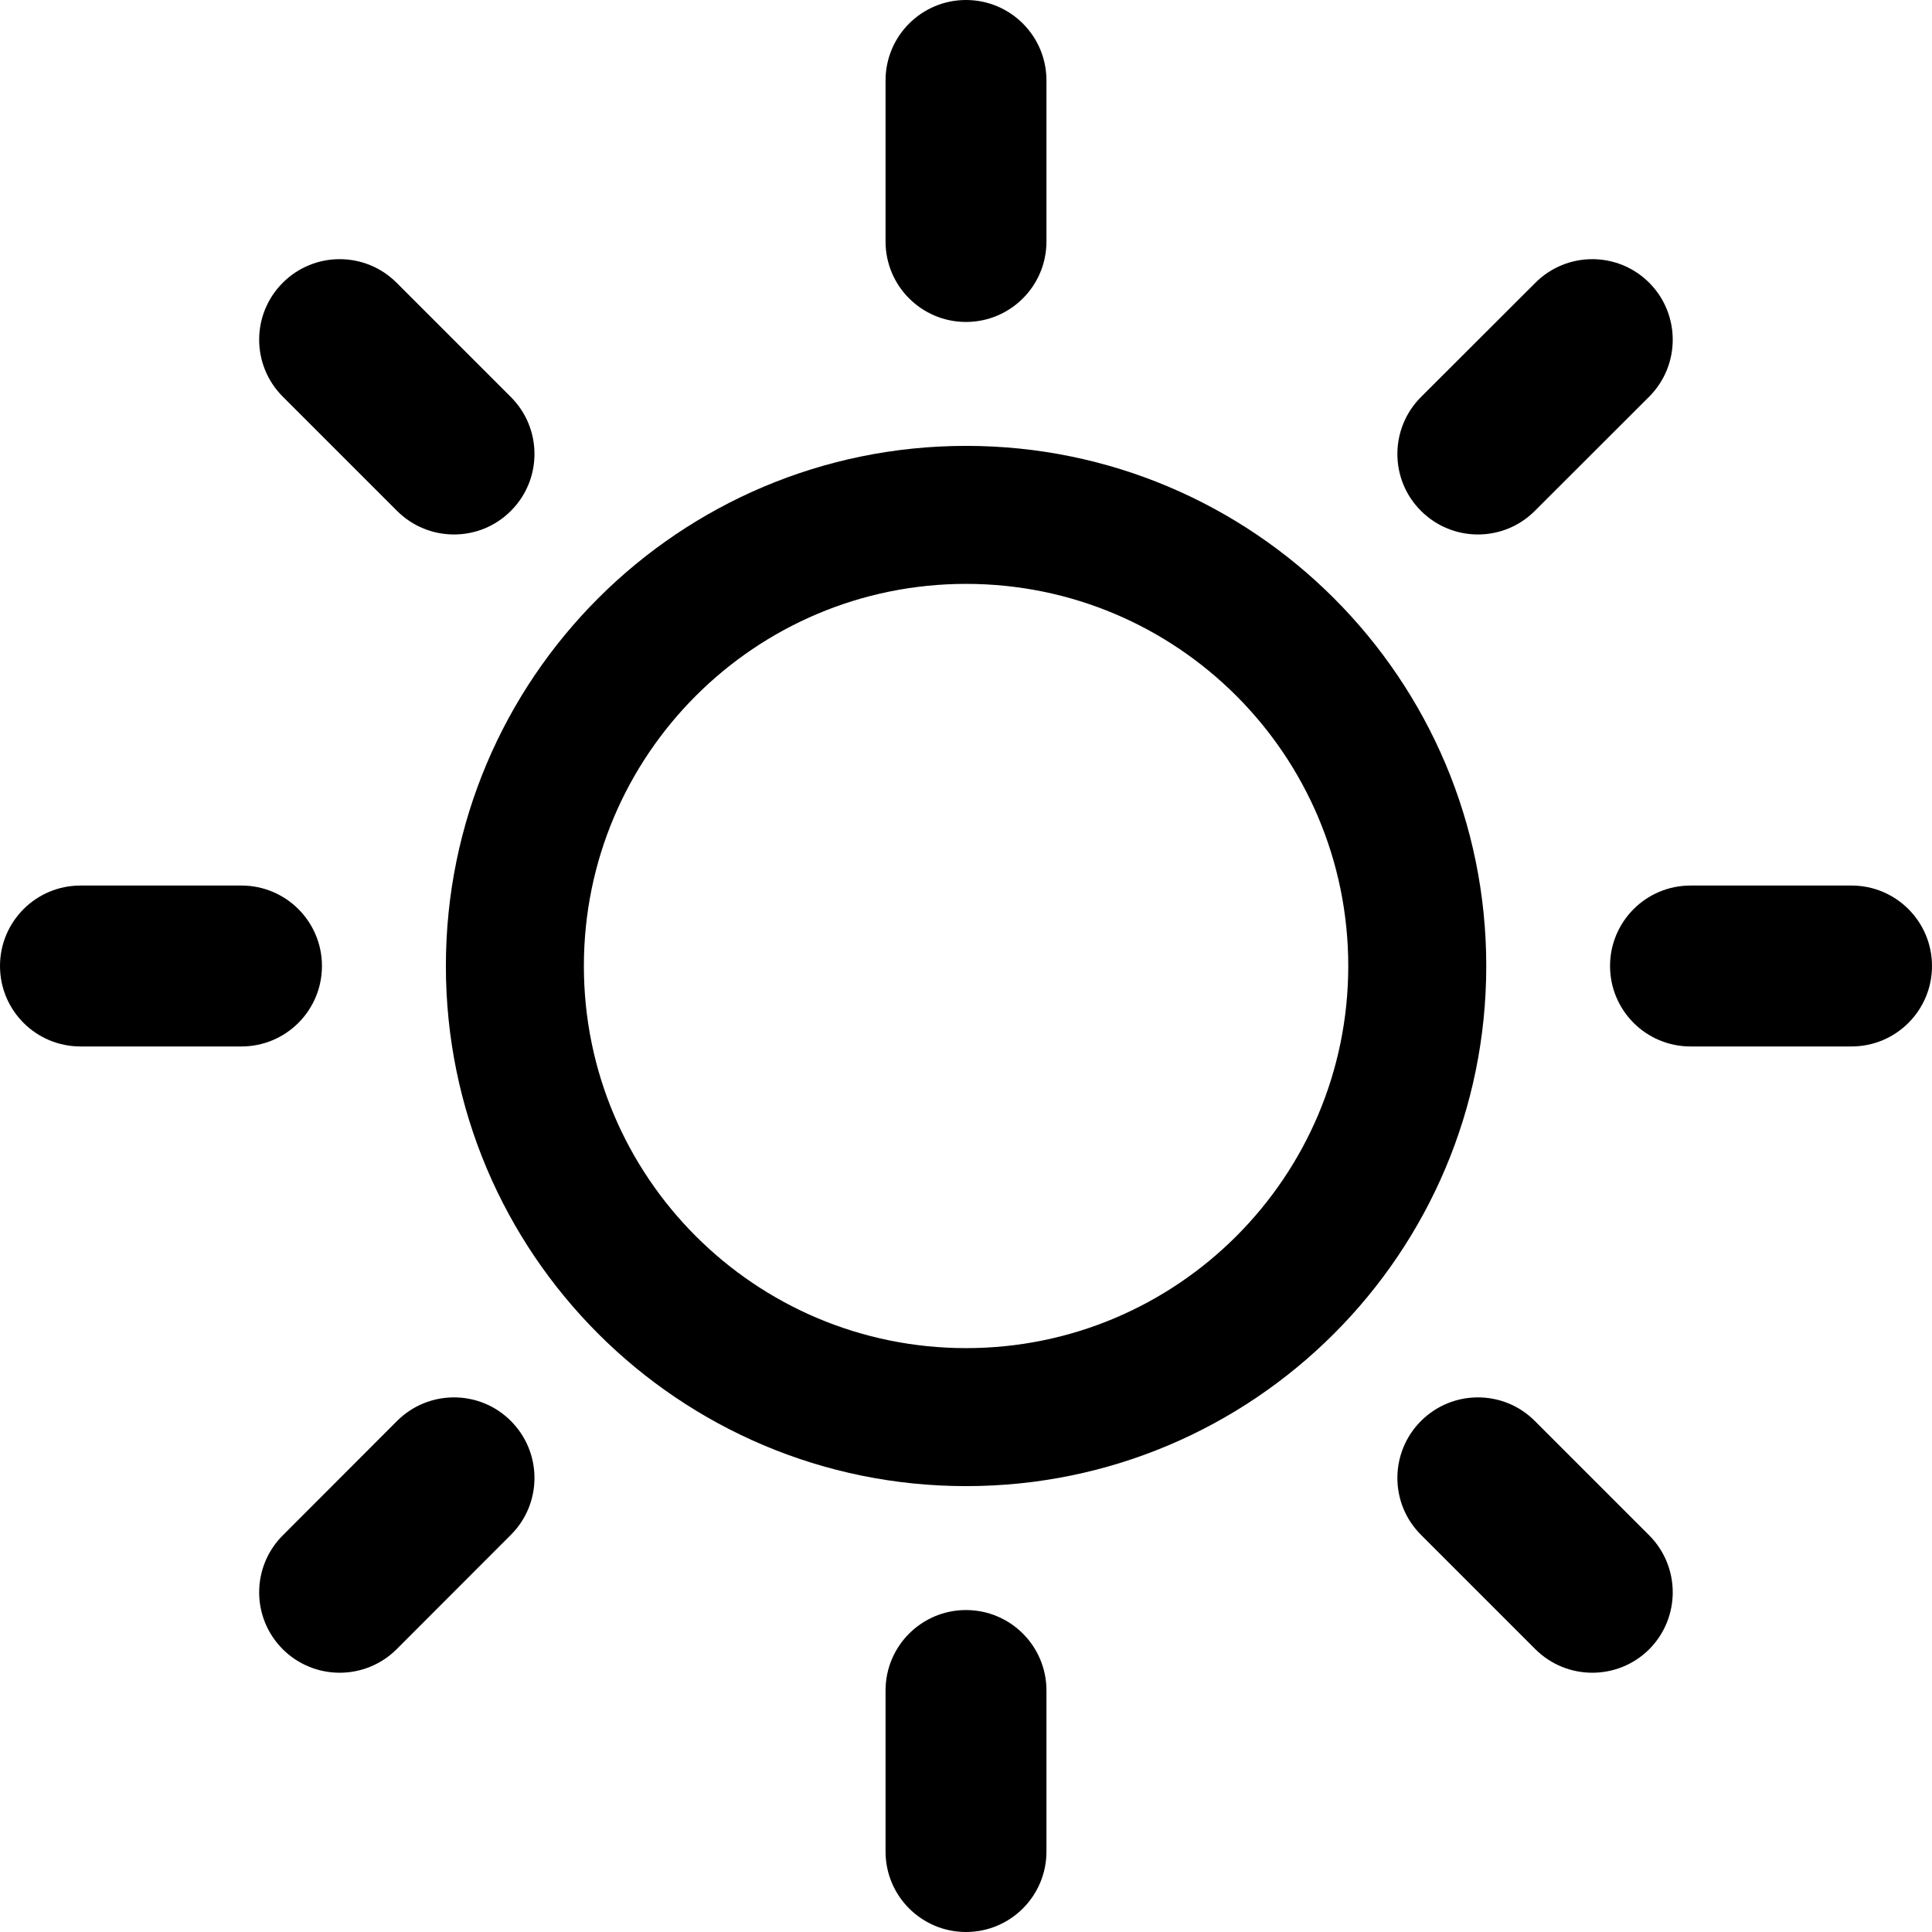 <svg width="14" height="14" viewBox="0 0 14 14" fill="none" xmlns="http://www.w3.org/2000/svg">
    <path d="M7.583 0.583C7.583 0.261 7.322 -1.40825e-08 7 0C6.678 1.40824e-08 6.417 0.261 6.417 0.583L6.417 1.75C6.417 2.072 6.678 2.333 7 2.333C7.322 2.333 7.583 2.072 7.583 1.75V0.583Z" fill="currentColor"/>
    <path d="M2.874 2.049C2.646 1.821 2.277 1.821 2.049 2.049C1.821 2.277 1.821 2.646 2.049 2.874L2.877 3.702C3.105 3.93 3.475 3.93 3.702 3.702C3.93 3.475 3.93 3.105 3.702 2.877L2.874 2.049Z" fill="currentColor"/>
    <path d="M11.951 2.874C12.178 2.646 12.178 2.277 11.951 2.049C11.723 1.821 11.354 1.821 11.126 2.049L10.297 2.877C10.069 3.105 10.069 3.475 10.297 3.702C10.525 3.93 10.895 3.93 11.122 3.702L11.951 2.874Z" fill="currentColor"/>
    <path d="M0.583 6.417C0.261 6.417 -1.40824e-08 6.678 0 7C1.40824e-08 7.322 0.261 7.583 0.583 7.583L1.75 7.583C2.072 7.583 2.333 7.322 2.333 7C2.333 6.678 2.072 6.417 1.75 6.417L0.583 6.417Z" fill="currentColor"/>
    <path d="M12.25 6.417C11.928 6.417 11.667 6.678 11.667 7C11.667 7.322 11.928 7.583 12.25 7.583L13.417 7.583C13.739 7.583 14 7.322 14 7C14 6.678 13.739 6.417 13.417 6.417L12.25 6.417Z" fill="currentColor"/>
    <path d="M3.702 11.122C3.93 10.895 3.93 10.525 3.702 10.297C3.475 10.069 3.105 10.069 2.877 10.297L2.049 11.126C1.821 11.354 1.821 11.723 2.049 11.951C2.277 12.178 2.646 12.178 2.874 11.951L3.702 11.122Z" fill="currentColor"/>
    <path d="M11.122 10.297C10.895 10.069 10.525 10.069 10.297 10.297C10.069 10.525 10.069 10.895 10.297 11.122L11.126 11.951C11.354 12.178 11.723 12.178 11.951 11.951C12.178 11.723 12.178 11.354 11.951 11.126L11.122 10.297Z" fill="currentColor"/>
    <path d="M7.583 12.25C7.583 11.928 7.322 11.667 7 11.667C6.678 11.667 6.417 11.928 6.417 12.25L6.417 13.417C6.417 13.739 6.678 14 7 14C7.322 14 7.583 13.739 7.583 13.417L7.583 12.25Z" fill="currentColor"/>
    <path fill-rule="evenodd" clip-rule="evenodd" d="M10.77 7C10.77 9.082 9.082 10.769 7.001 10.769C4.919 10.769 3.231 9.082 3.231 7C3.231 4.918 4.919 3.231 7.001 3.231C9.082 3.231 10.77 4.918 10.77 7ZM9.77 7C9.77 8.529 8.53 9.769 7.001 9.769C5.471 9.769 4.231 8.529 4.231 7C4.231 5.471 5.471 4.231 7.001 4.231C8.53 4.231 9.77 5.471 9.77 7Z" fill="currentColor"/>
</svg>


